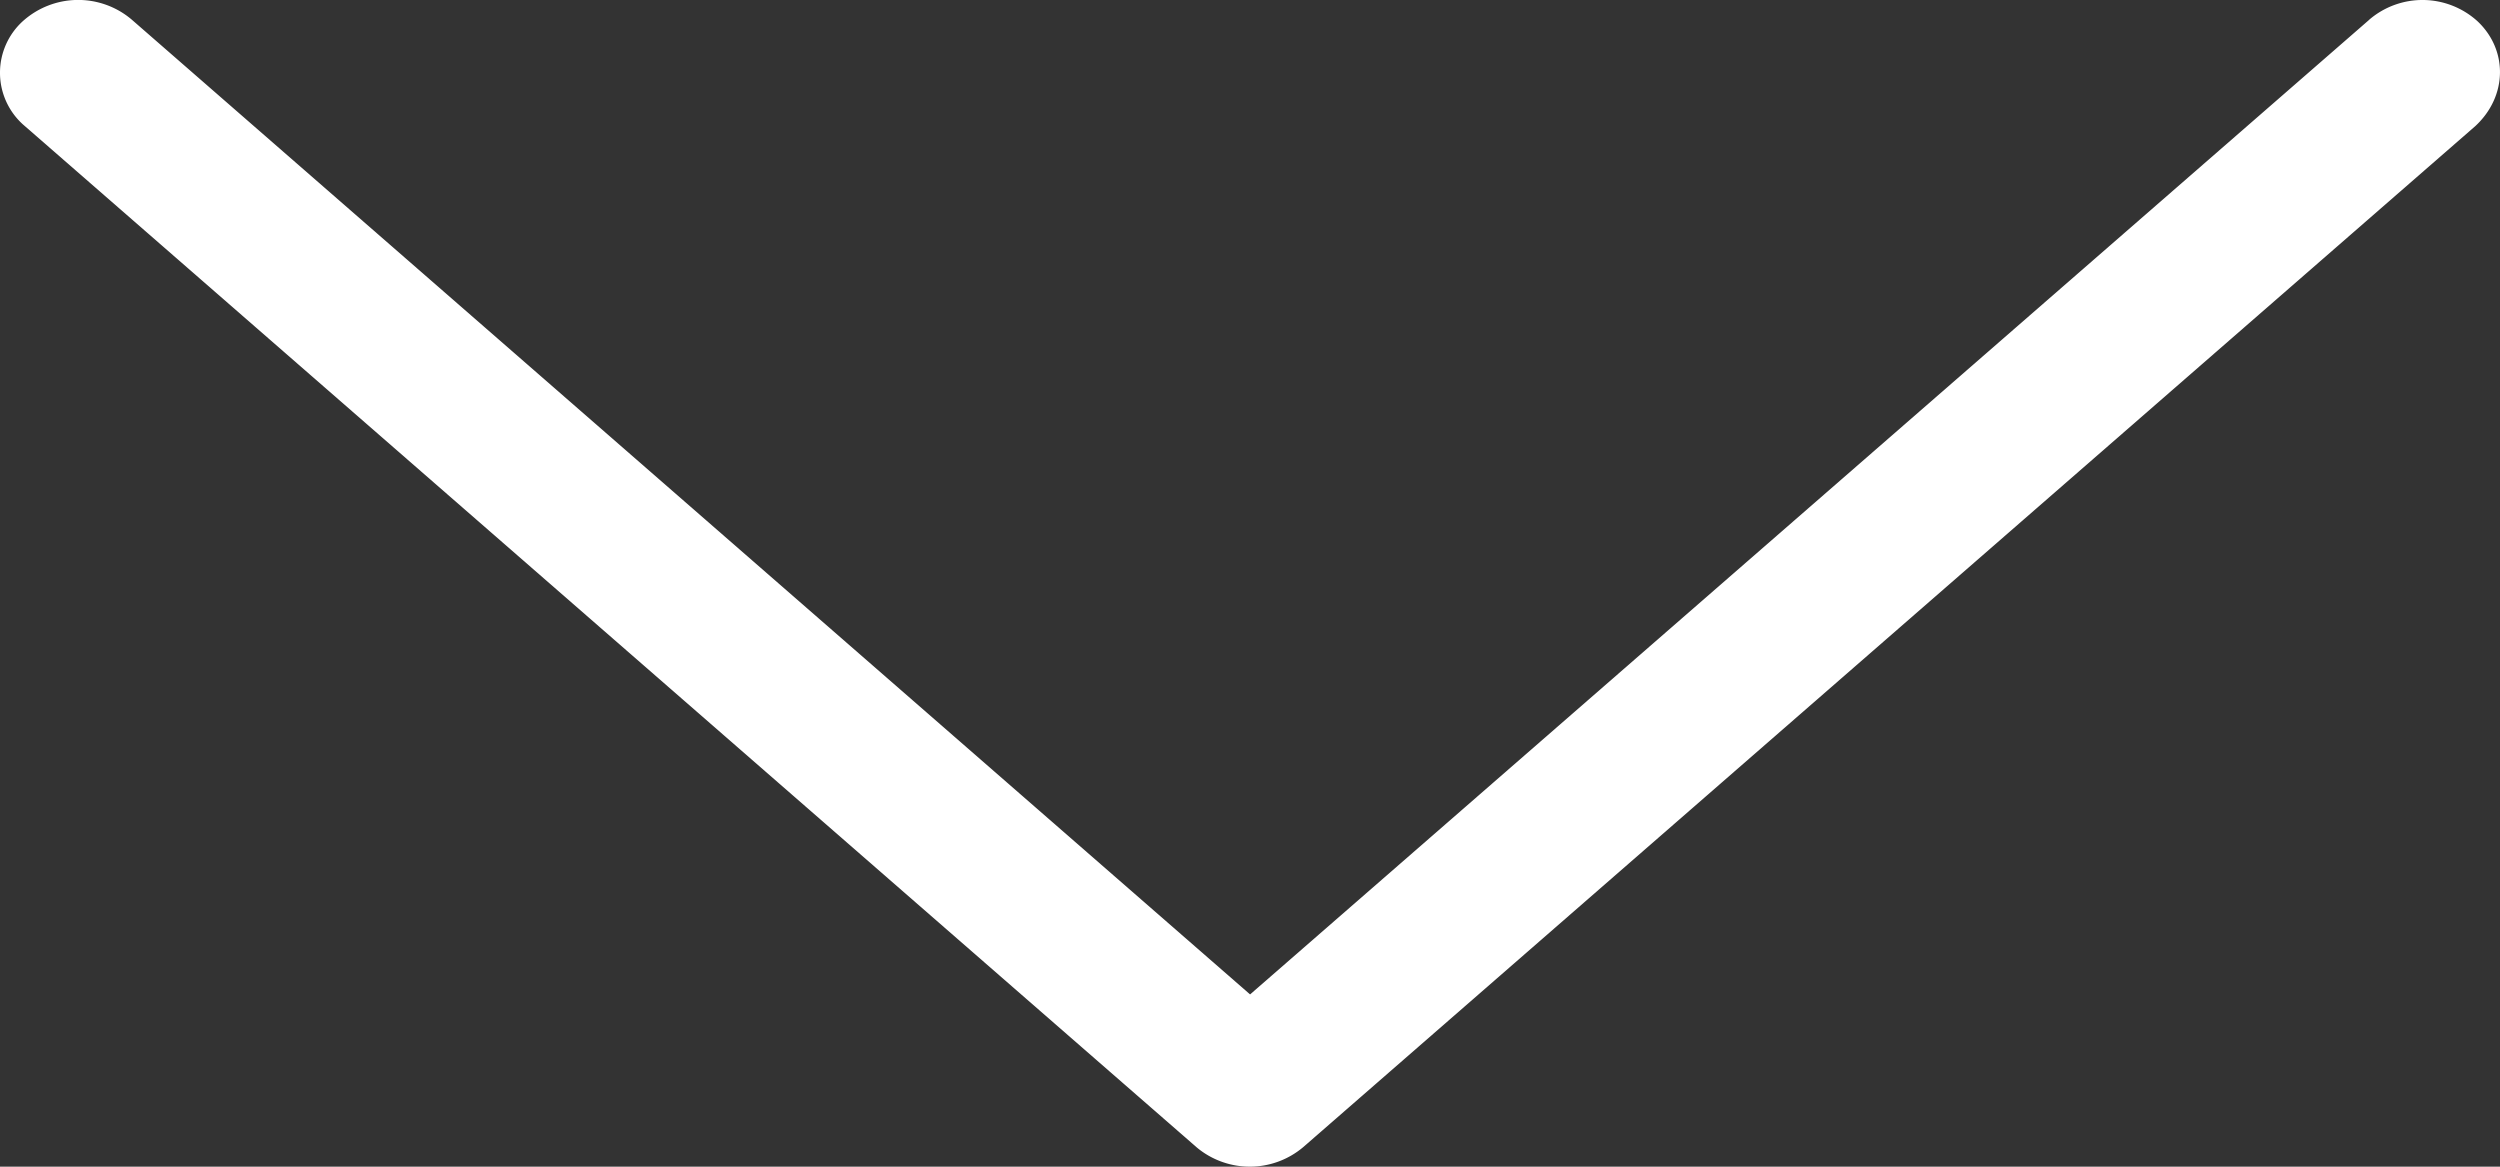<svg xmlns="http://www.w3.org/2000/svg" width="30" height="14" viewBox="0 0 30 14">
    <rect x="0" y="0" width="30" height="14" fill="#333333" stroke="none"/>
    <path fill="#FFF" fill-rule="evenodd" d="M28.431.237l-13.43 11.696L1.578.233A.993.993 0 0 0 .274.254a.836.836 0 0 0 0 1.238l14.087 12.277a.993.993 0 0 0 1.277-.003L29.704 1.513c.39-.362.39-.917.025-1.259A.982.982 0 0 0 28.43.237z"/>
</svg>
